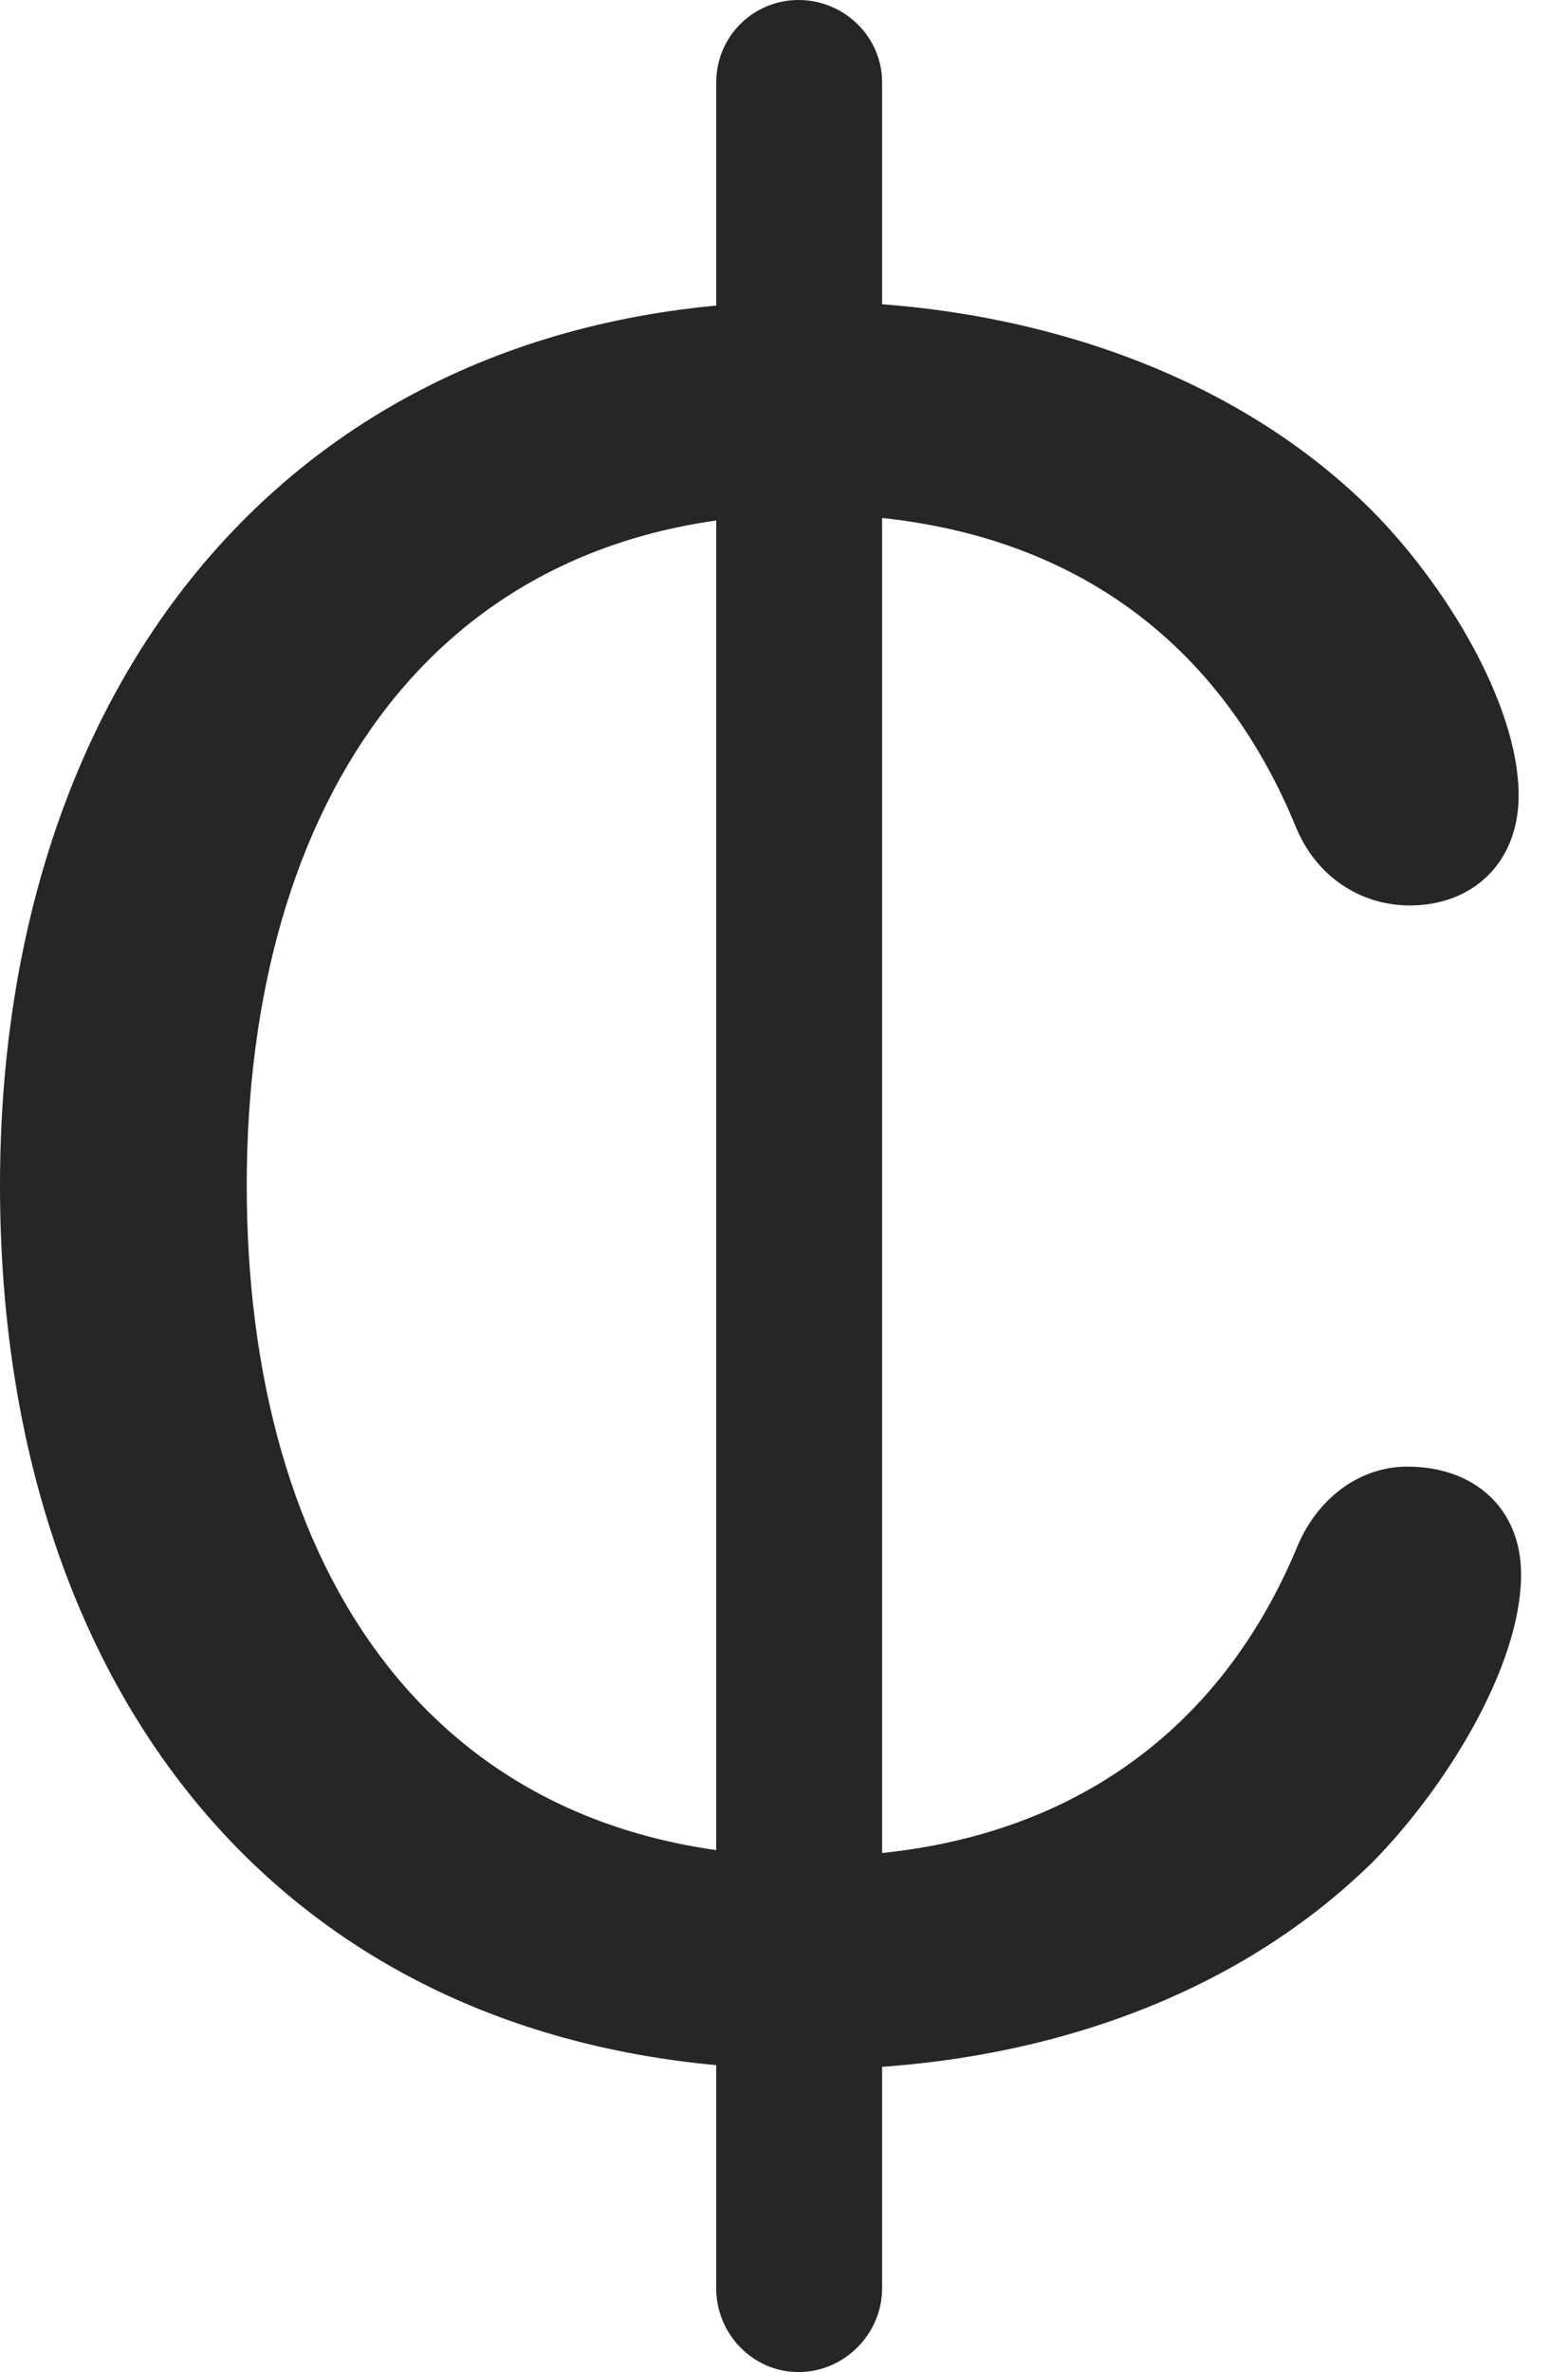 <?xml version="1.0" encoding="UTF-8"?>
<!--Generator: Apple Native CoreSVG 326-->
<!DOCTYPE svg
PUBLIC "-//W3C//DTD SVG 1.1//EN"
       "http://www.w3.org/Graphics/SVG/1.1/DTD/svg11.dtd">
<svg version="1.1" xmlns="http://www.w3.org/2000/svg" xmlns:xlink="http://www.w3.org/1999/xlink" viewBox="0 0 12.1 18.291">
 <g>
  <rect height="18.291" opacity="0" width="12.1" x="0" y="0"/>
  <path d="M6.25 15.957C7.861 15.957 9.463 15.469 10.596 14.355C11.152 13.789 11.738 12.852 11.738 12.139C11.738 11.641 11.387 11.309 10.859 11.309C10.508 11.309 10.185 11.533 10.02 11.904C9.375 13.477 8.047 14.316 6.26 14.316C3.32 14.316 1.904 12.08 1.904 9.141C1.904 6.201 3.35 3.965 6.24 3.965C8.047 3.965 9.355 4.805 10 6.377C10.156 6.758 10.498 6.982 10.879 6.982C11.357 6.982 11.719 6.66 11.719 6.133C11.719 5.439 11.162 4.512 10.576 3.926C9.463 2.822 7.822 2.324 6.23 2.324C2.344 2.324 0 5.176 0 9.141C0 13.125 2.285 15.957 6.25 15.957ZM6.162 18.291C6.514 18.291 6.807 17.998 6.807 17.646L6.807 0.635C6.807 0.283 6.514 0 6.162 0C5.811 0 5.527 0.283 5.527 0.635L5.527 17.646C5.527 17.998 5.811 18.291 6.162 18.291Z" fill="black" fill-opacity="0.85"/>
 </g>
</svg>
